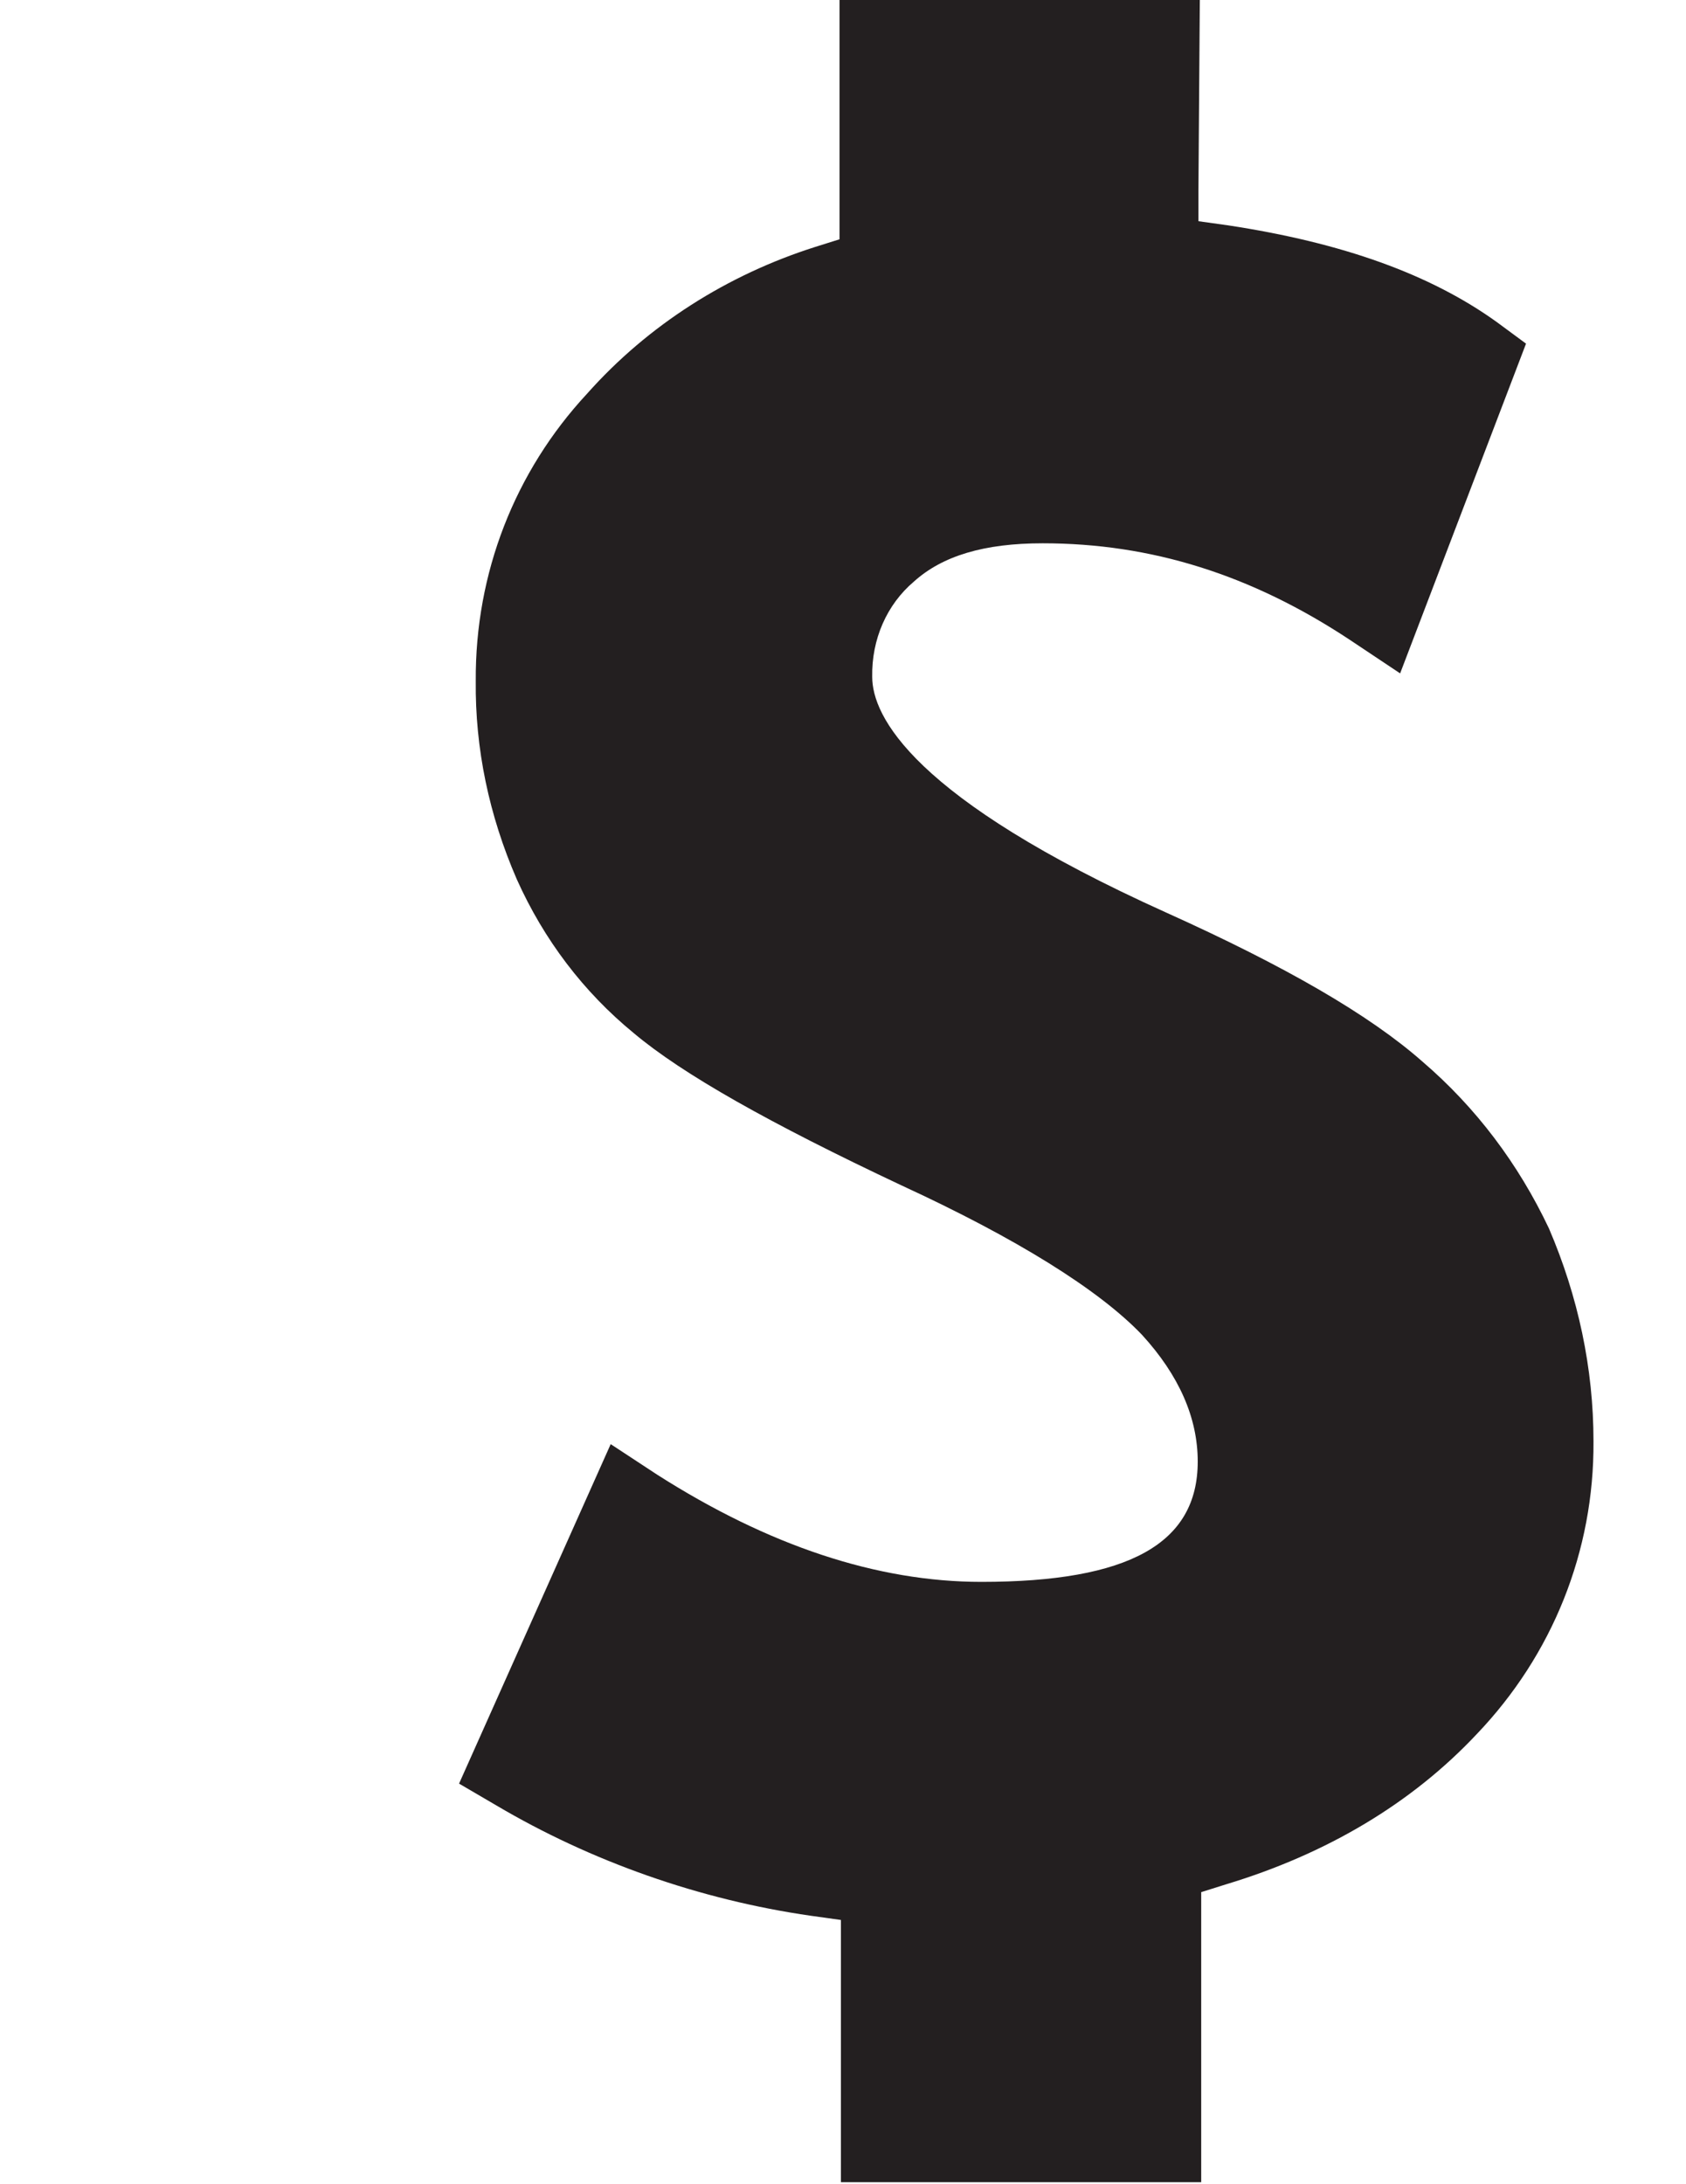 <?xml version="1.0" encoding="utf-8"?>
<!-- Generator: Adobe Illustrator 25.4.1, SVG Export Plug-In . SVG Version: 6.00 Build 0)  -->
<svg version="1.1" id="Layer_1" xmlns="http://www.w3.org/2000/svg" xmlns:xlink="http://www.w3.org/1999/xlink" x="0px" y="0px"
	 viewBox="0 0 242.4 314" style="enable-background:new 0 0 242.4 314;" xml:space="preserve">
<style type="text/css">
	.st0{fill:#231F20;}
</style>
<path class="st0" d="M172.5,0l-0.2,27.5l0,4.3l4.3,0.6c16.4,2.5,29,7,38.6,13.9l4.2,3.1l-18.1,47.4l-7.2-4.8
	c-14.2-9.4-28.6-13.9-44.2-13.9c-8.4,0-14.4,1.8-18.5,5.5c-3.9,3.3-6.1,8.3-6,13.7c0,5.6,5.7,17.4,42.3,33.9
	c17.1,7.7,29.2,14.7,36.8,21.4l0,0l0,0c7.7,6.6,13.8,14.7,18.2,24c4.2,9.8,6.4,20.1,6.4,30.6c0.1,15.8-5.9,30.7-16.8,42.1
	c-9.3,9.9-21.5,17.2-36.1,21.6l-3.5,1.1v3.7v38h-51.8v-33.7V276l-4.3-0.6c-16-2.3-31.6-7.8-45.3-15.9l-5.3-3.1l21.8-48.8l6.7,4.4
	l0,0l0,0c16,10.2,31.6,15.4,46.6,15.4c21.2,0,31.1-5.5,31.1-17.3c0-6.3-2.7-12.4-8-18.2l0,0l0,0c-6.2-6.5-18.1-13.9-34.6-21.5
	c-18.9-8.9-31.5-16-38.5-21.9l0,0l0,0c-7.2-5.9-12.9-13.4-16.8-22.1c-4-9.2-6-18.8-5.9-28.5l0,0l0,0c-0.1-15.5,5.6-30.1,16-41.3l0,0
	l0,0c8.8-9.9,20.2-17.1,32.8-21.1l3.5-1.1v-3.7V0H172.5"/>
</svg>
